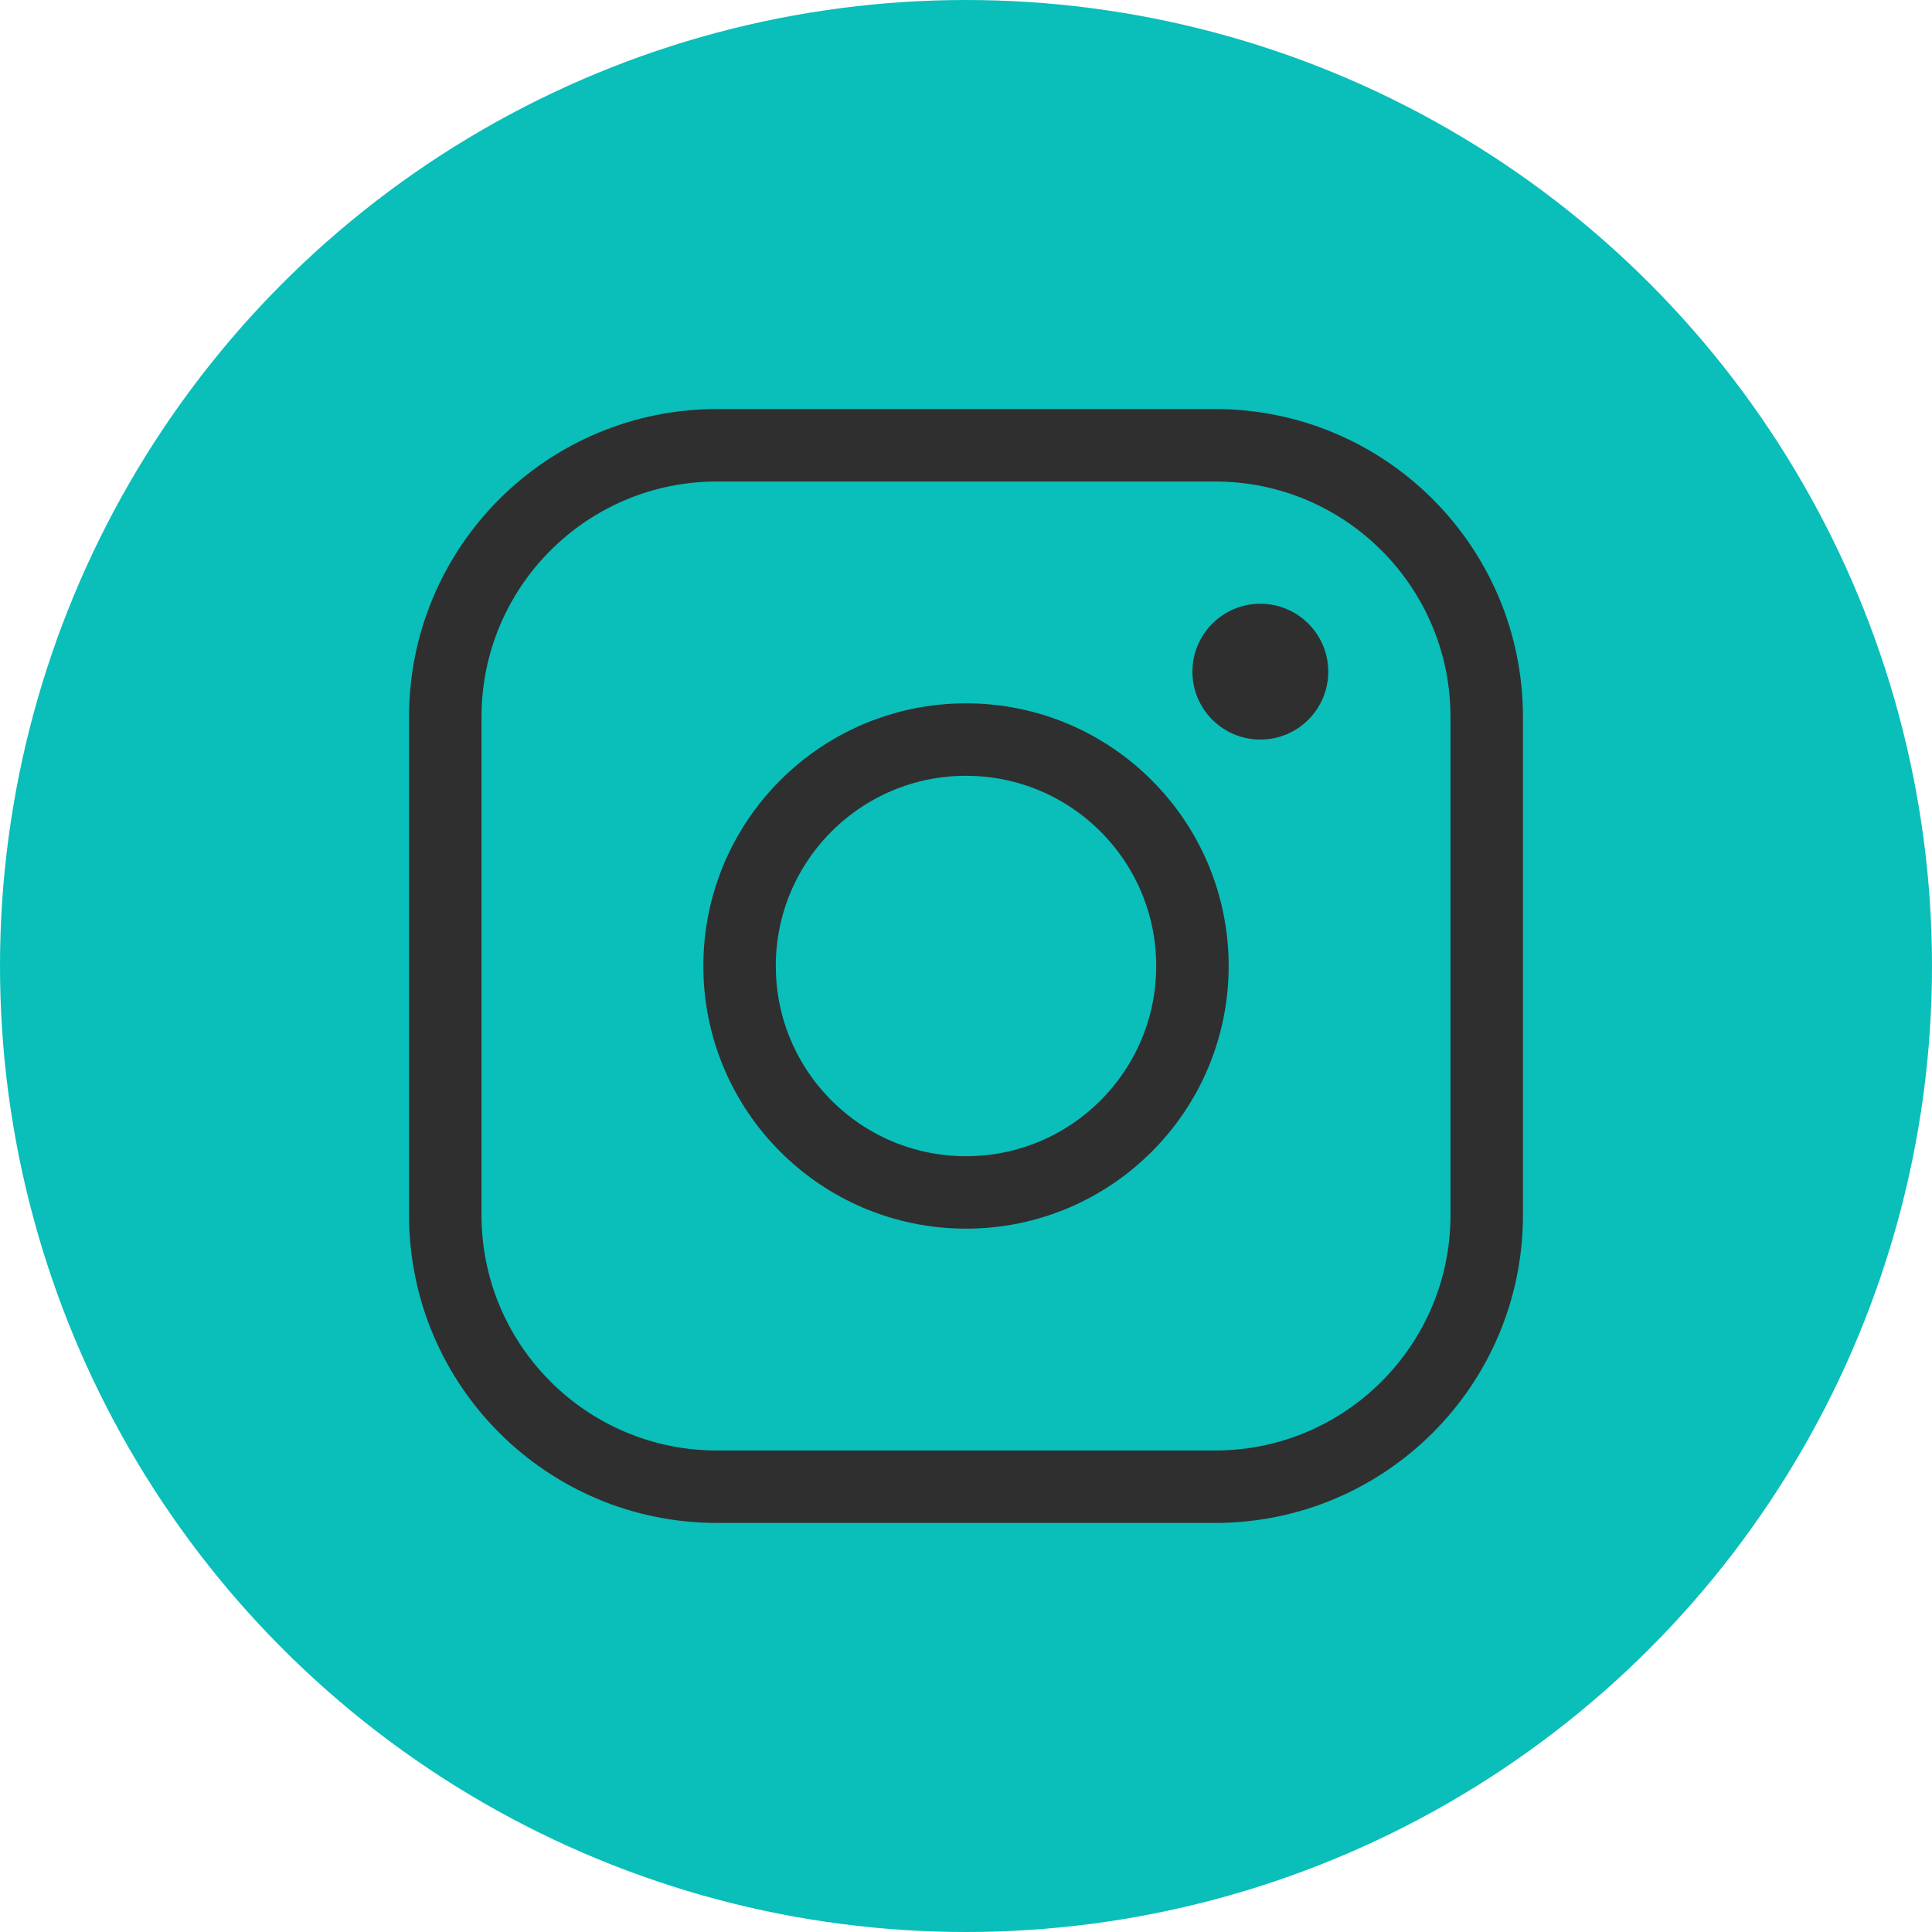 <svg width="40" height="40" viewBox="0 0 40 40" fill="none" xmlns="http://www.w3.org/2000/svg">
<circle cx="20" cy="20" r="20" fill="#0ABEB9"/>
<path d="M20 24.688C22.589 24.688 24.688 22.589 24.688 20C24.688 17.411 22.589 15.312 20 15.312C17.411 15.312 15.312 17.411 15.312 20C15.312 22.589 17.411 24.688 20 24.688Z" stroke="#2F2F2F" stroke-width="1.5" stroke-miterlimit="10"/>
<path d="M25.156 9.219H14.844C11.737 9.219 9.219 11.737 9.219 14.844V25.156C9.219 28.263 11.737 30.781 14.844 30.781H25.156C28.263 30.781 30.781 28.263 30.781 25.156V14.844C30.781 11.737 28.263 9.219 25.156 9.219Z" stroke="#2F2F2F" stroke-width="1.5" stroke-linecap="round" stroke-linejoin="round"/>
<path d="M26.094 15.312C26.87 15.312 27.5 14.683 27.5 13.906C27.5 13.13 26.87 12.5 26.094 12.5C25.317 12.5 24.688 13.13 24.688 13.906C24.688 14.683 25.317 15.312 26.094 15.312Z" fill="#2F2F2F"/>
</svg>
